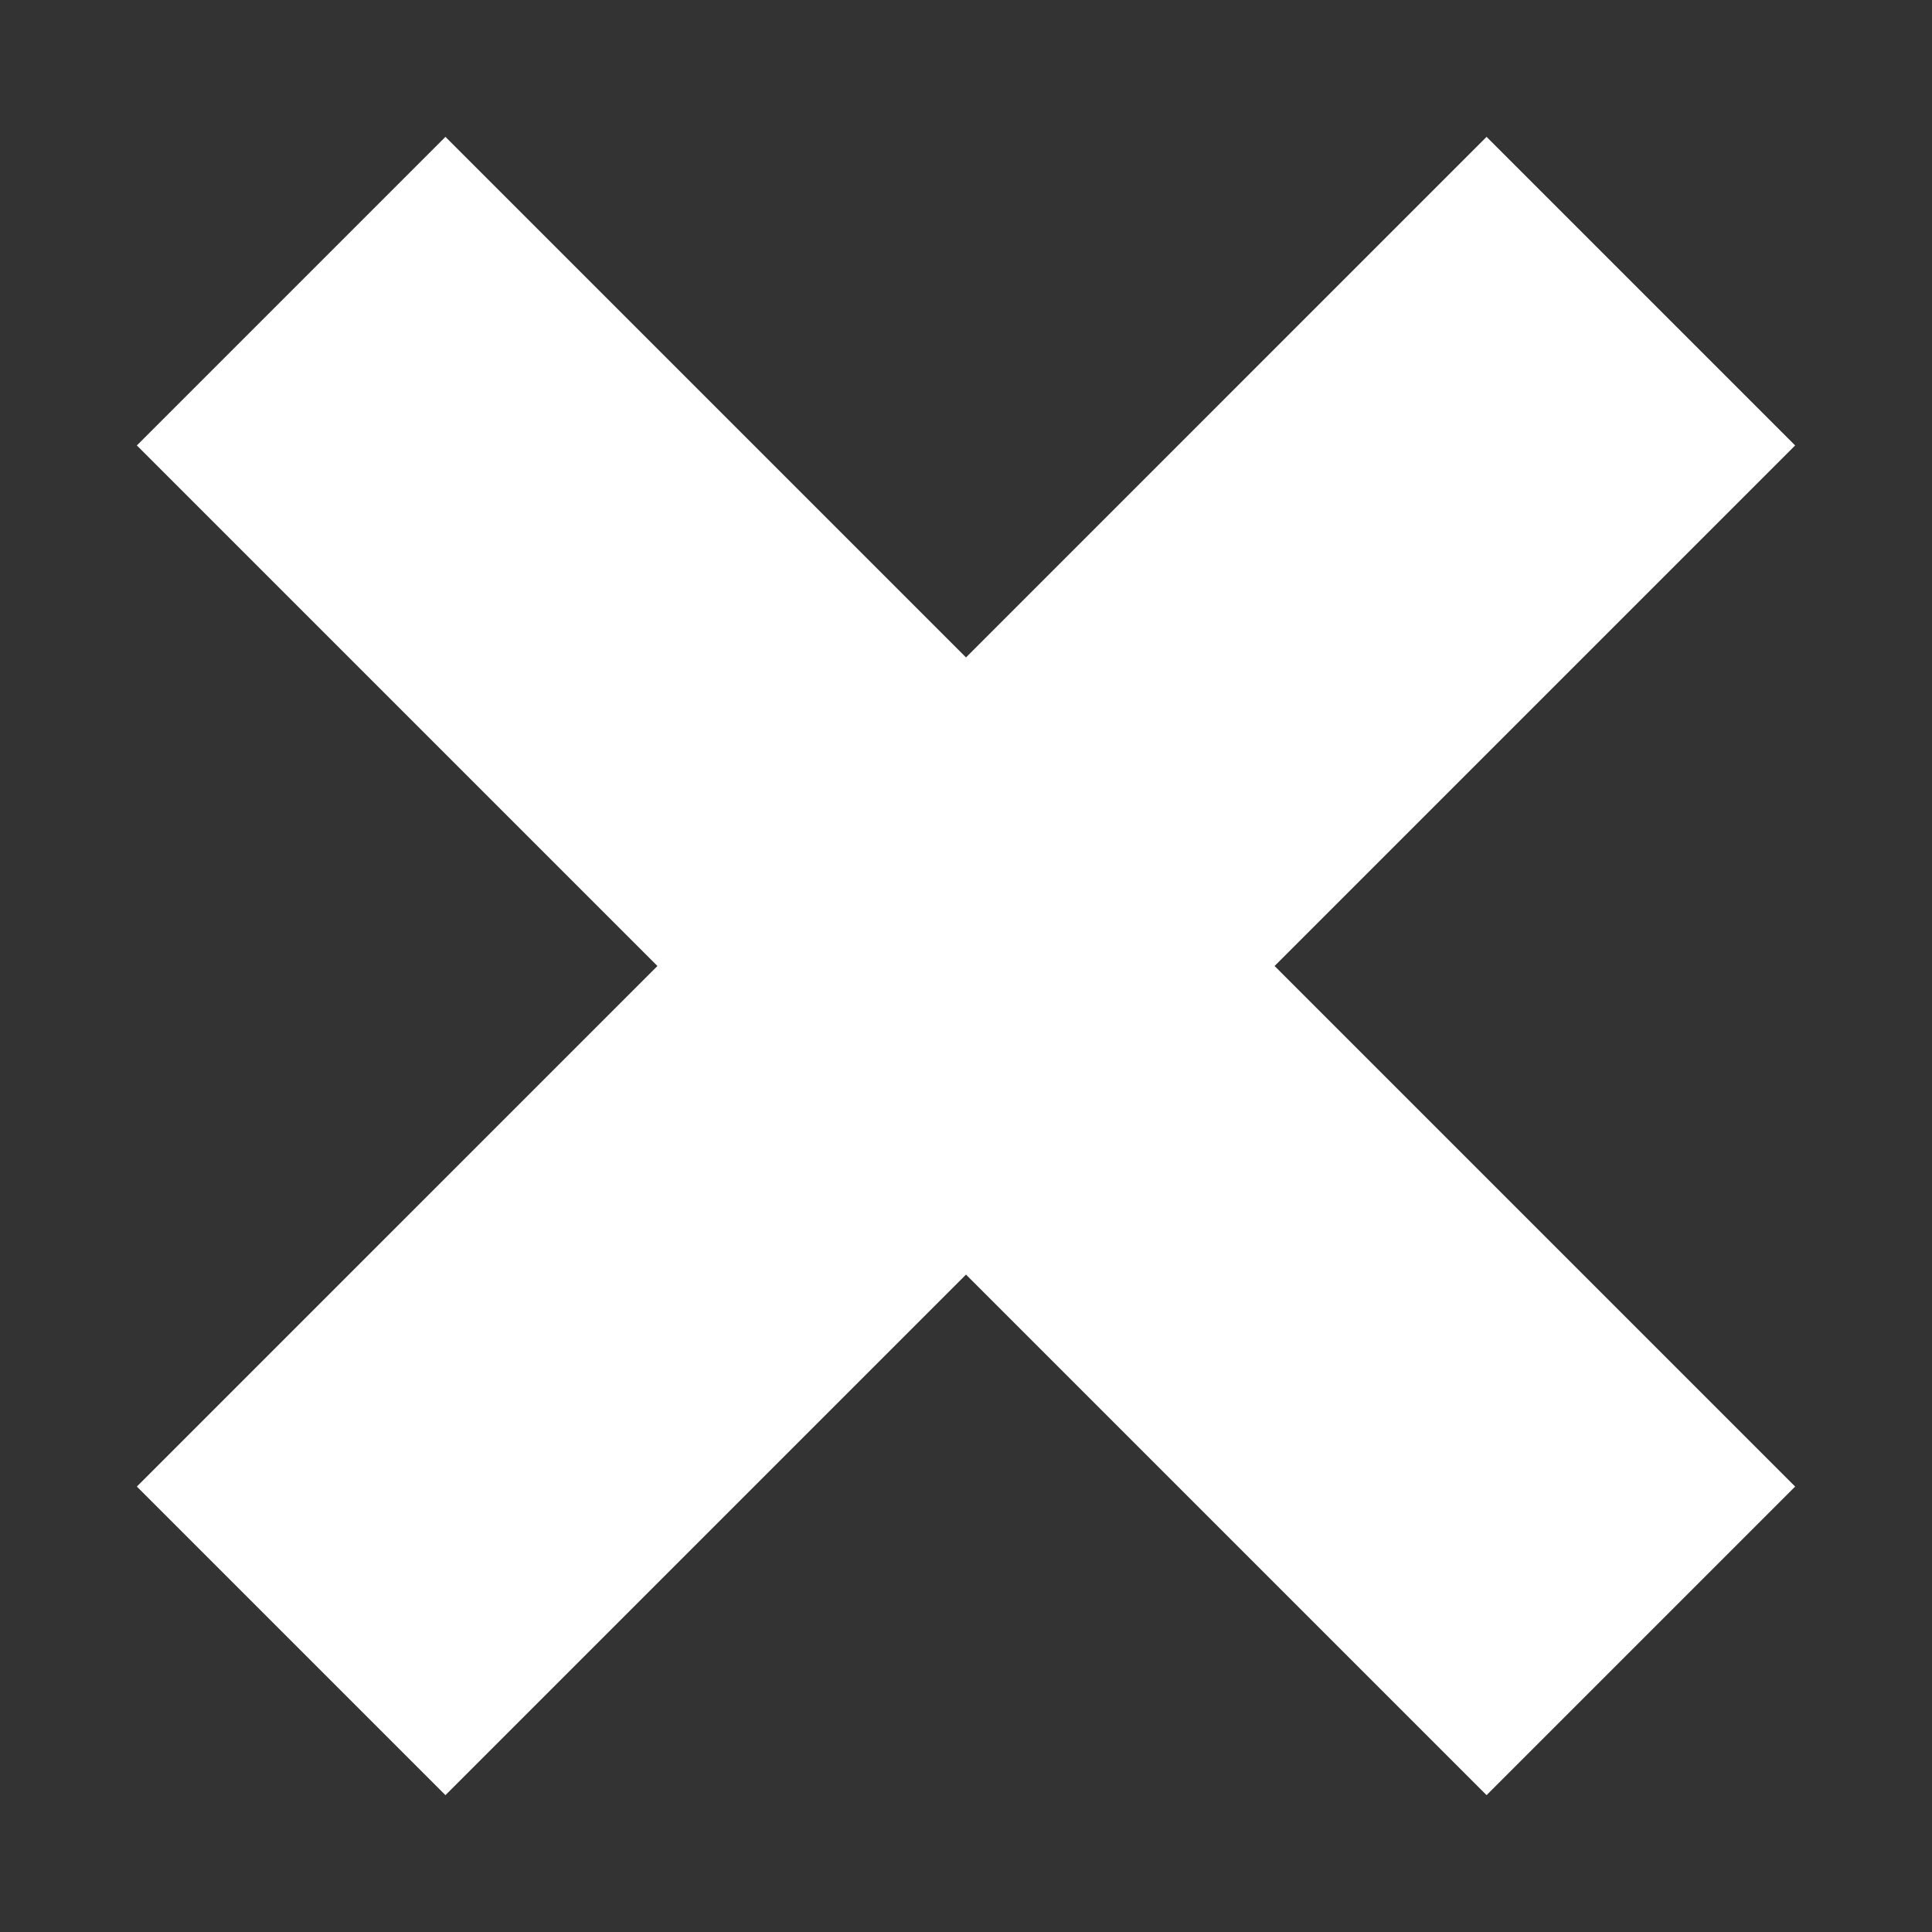 <?xml version="1.0" encoding="utf-8"?>
<!-- Generator: Adobe Illustrator 19.0.1, SVG Export Plug-In . SVG Version: 6.00 Build 0)  -->
<svg version="1.1" id="Layer_1" xmlns="http://www.w3.org/2000/svg" xmlns:xlink="http://www.w3.org/1999/xlink" x="0px" y="0px"
	 viewBox="0 0 72 72" style="enable-background:new 0 0 72 72;" xml:space="preserve">
<rect x="0" y="0" width="72" height="72" fill="#333333" stroke="none"/>
<style type="text/css">
	.st0{fill:#FFFFFF;}
</style>
<polygon class="st0" points="66.9,55.4 47.5,36 66.9,16.6 55.4,5.1 36,24.5 16.6,5.1 5.1,16.6 24.5,36 5.1,55.4 16.6,66.9 36,47.5 
	55.4,66.9 "/>
</svg>
